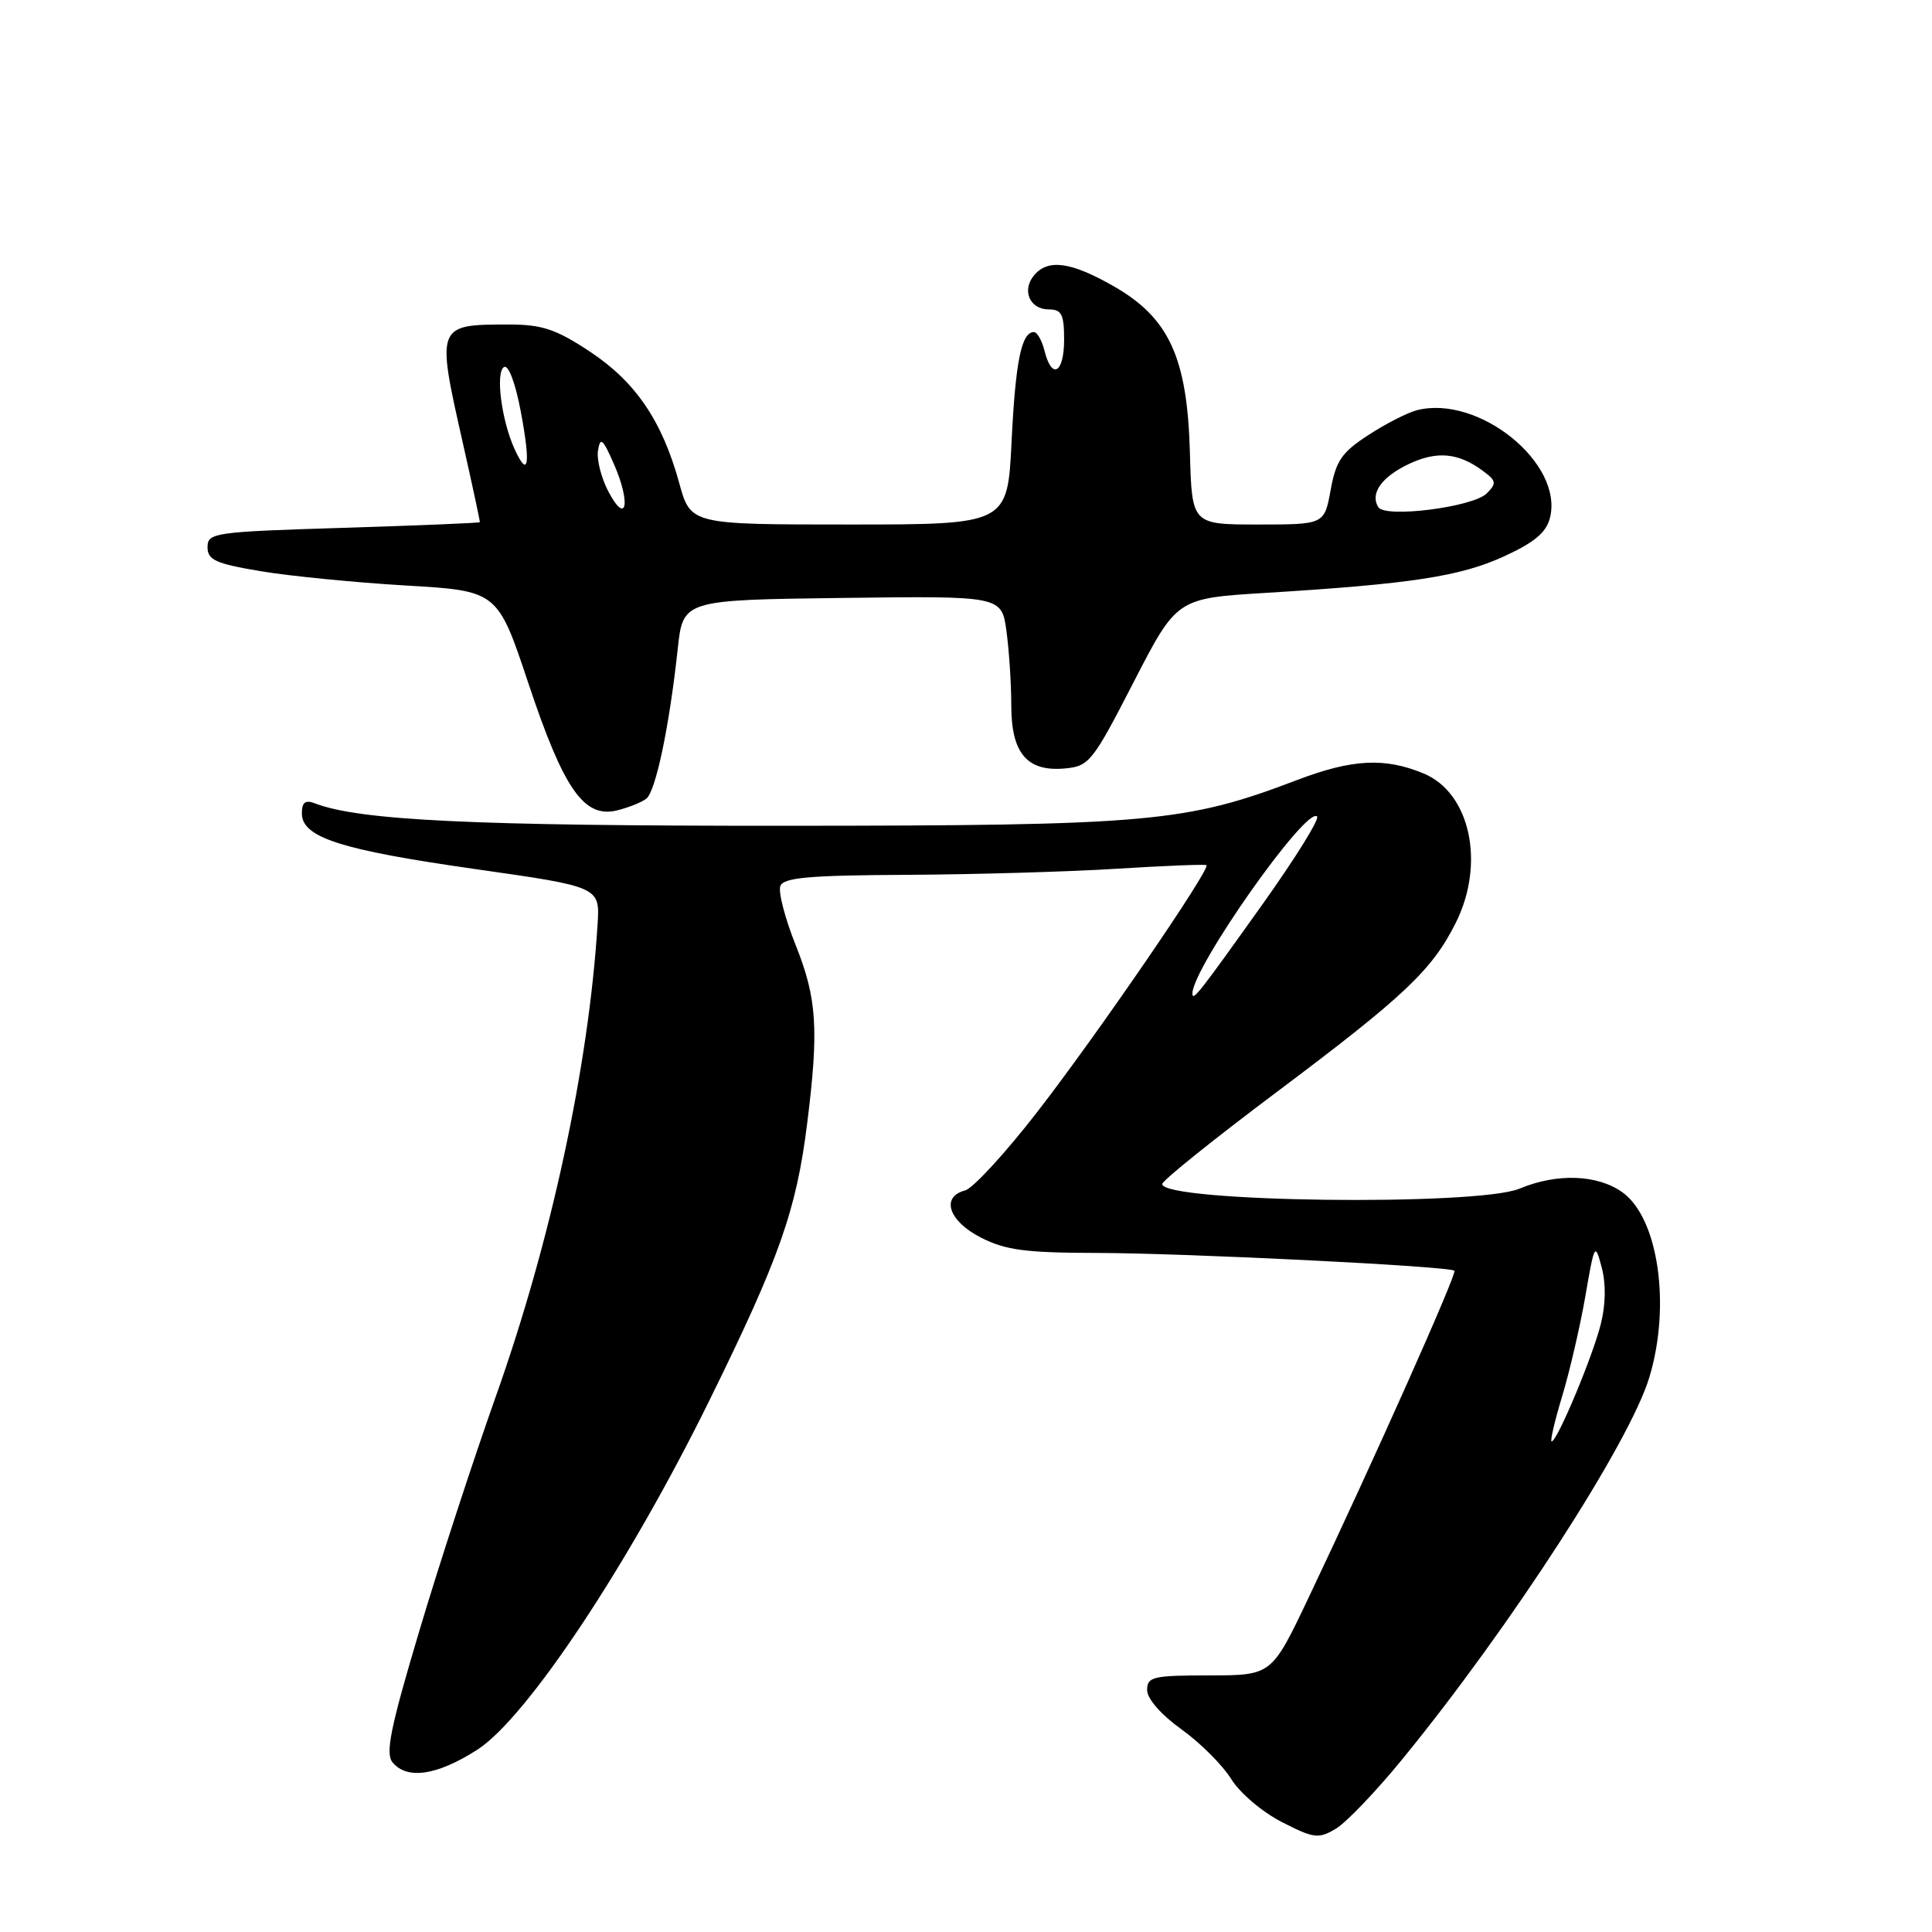 <?xml version="1.0" encoding="UTF-8" standalone="no"?>
<!DOCTYPE svg PUBLIC "-//W3C//DTD SVG 1.1//EN" "http://www.w3.org/Graphics/SVG/1.1/DTD/svg11.dtd" >
<svg xmlns="http://www.w3.org/2000/svg" xmlns:xlink="http://www.w3.org/1999/xlink" version="1.1" viewBox="0 0 256 256">
 <g >
 <path fill="currentColor"
d=" M 185.81 233.11 C 200.11 215.63 215.95 191.14 218.55 182.49 C 221.43 172.95 219.73 161.37 214.97 157.98 C 211.66 155.62 206.30 155.43 201.35 157.50 C 195.74 159.84 154.00 159.30 154.00 156.89 C 154.00 156.44 160.86 150.93 169.25 144.64 C 186.07 132.02 189.77 128.53 192.89 122.29 C 196.83 114.43 194.83 105.08 188.66 102.50 C 183.51 100.35 179.18 100.57 171.84 103.37 C 157.09 108.98 152.40 109.40 104.00 109.42 C 62.71 109.44 47.65 108.72 41.73 106.45 C 40.45 105.96 40.00 106.30 40.00 107.78 C 40.00 110.97 45.15 112.62 63.00 115.16 C 79.50 117.51 79.50 117.51 79.18 122.51 C 78.00 141.31 73.01 164.45 65.71 185.00 C 62.68 193.53 58.09 207.60 55.51 216.28 C 51.72 228.98 51.04 232.35 52.02 233.53 C 53.95 235.85 57.92 235.26 63.24 231.85 C 69.80 227.64 83.31 207.30 94.03 185.50 C 103.27 166.73 105.51 160.38 106.94 148.97 C 108.52 136.40 108.26 132.30 105.43 125.23 C 104.02 121.70 103.10 118.18 103.40 117.40 C 103.83 116.28 107.22 115.98 120.22 115.92 C 129.17 115.87 141.68 115.51 148.00 115.11 C 154.32 114.72 159.66 114.50 159.86 114.64 C 160.48 115.07 145.36 137.14 137.41 147.38 C 133.20 152.81 128.91 157.47 127.88 157.74 C 124.62 158.59 125.70 161.80 129.96 163.98 C 133.23 165.65 135.88 166.00 145.21 166.02 C 157.15 166.04 192.11 167.78 192.72 168.38 C 193.08 168.75 181.97 193.66 173.37 211.75 C 168.50 221.99 168.50 221.99 160.25 222.00 C 152.76 222.00 152.00 222.18 152.00 223.94 C 152.00 225.09 153.84 227.20 156.54 229.14 C 159.04 230.93 162.01 233.90 163.14 235.73 C 164.28 237.58 167.28 240.12 169.85 241.43 C 174.11 243.61 174.71 243.68 177.00 242.32 C 178.38 241.50 182.34 237.36 185.81 233.11 Z  M 85.64 105.83 C 86.89 104.85 88.70 96.23 89.80 86.00 C 90.50 79.50 90.50 79.50 111.61 79.23 C 132.72 78.96 132.72 78.96 133.36 83.62 C 133.71 86.18 134.00 90.62 134.00 93.48 C 134.00 99.84 136.11 102.30 141.16 101.82 C 144.32 101.52 144.80 100.91 150.21 90.39 C 155.93 79.28 155.93 79.28 167.71 78.56 C 186.95 77.38 193.48 76.38 199.25 73.74 C 203.32 71.88 204.89 70.56 205.38 68.61 C 207.20 61.39 195.94 52.28 187.76 54.35 C 186.52 54.67 183.62 56.14 181.33 57.64 C 177.79 59.93 177.02 61.05 176.32 64.92 C 175.48 69.50 175.48 69.50 166.70 69.50 C 157.93 69.50 157.93 69.50 157.67 60.00 C 157.33 47.41 154.93 42.15 147.61 37.95 C 141.92 34.69 138.86 34.26 137.01 36.49 C 135.36 38.48 136.45 41.00 138.97 41.00 C 140.67 41.00 141.00 41.65 141.00 45.00 C 141.00 49.45 139.38 50.38 138.41 46.50 C 138.07 45.13 137.43 44.00 137.00 44.00 C 135.35 44.00 134.56 47.88 134.04 58.50 C 133.50 69.50 133.50 69.50 112.51 69.50 C 91.51 69.50 91.51 69.50 90.00 64.00 C 87.73 55.74 84.19 50.56 78.12 46.56 C 73.65 43.61 71.81 43.00 67.44 43.00 C 57.80 43.00 57.79 43.04 61.34 58.75 C 62.61 64.39 63.62 69.09 63.58 69.19 C 63.53 69.30 55.40 69.63 45.50 69.94 C 28.35 70.47 27.50 70.59 27.50 72.50 C 27.50 74.20 28.56 74.68 34.50 75.68 C 38.35 76.33 47.00 77.18 53.72 77.58 C 65.93 78.29 65.93 78.29 70.02 90.56 C 74.69 104.57 77.37 108.43 81.73 107.39 C 83.25 107.02 85.01 106.32 85.64 105.83 Z  M 207.00 184.99 C 208.00 181.68 209.38 175.72 210.07 171.74 C 211.28 164.73 211.35 164.61 212.23 167.93 C 212.81 170.10 212.77 172.85 212.11 175.46 C 211.03 179.78 206.33 191.00 205.60 191.00 C 205.37 191.00 206.00 188.30 207.00 184.99 Z  M 158.00 131.65 C 158.00 128.23 173.11 106.78 174.52 108.19 C 174.86 108.53 171.66 113.68 167.41 119.65 C 158.87 131.64 158.00 132.74 158.00 131.65 Z  M 80.64 65.18 C 79.67 63.36 79.04 60.88 79.24 59.68 C 79.54 57.85 79.88 58.14 81.33 61.45 C 83.61 66.64 83.04 69.70 80.64 65.18 Z  M 182.63 67.20 C 181.51 65.40 183.06 63.20 186.66 61.49 C 190.39 59.72 193.25 59.98 196.50 62.40 C 198.28 63.71 198.33 64.04 197.00 65.38 C 195.17 67.20 183.54 68.68 182.63 67.20 Z  M 68.17 59.47 C 66.45 55.69 65.63 49.34 66.78 48.64 C 67.36 48.27 68.29 50.72 69.01 54.55 C 70.34 61.61 70.01 63.52 68.17 59.47 Z "/>
</g>
</svg>